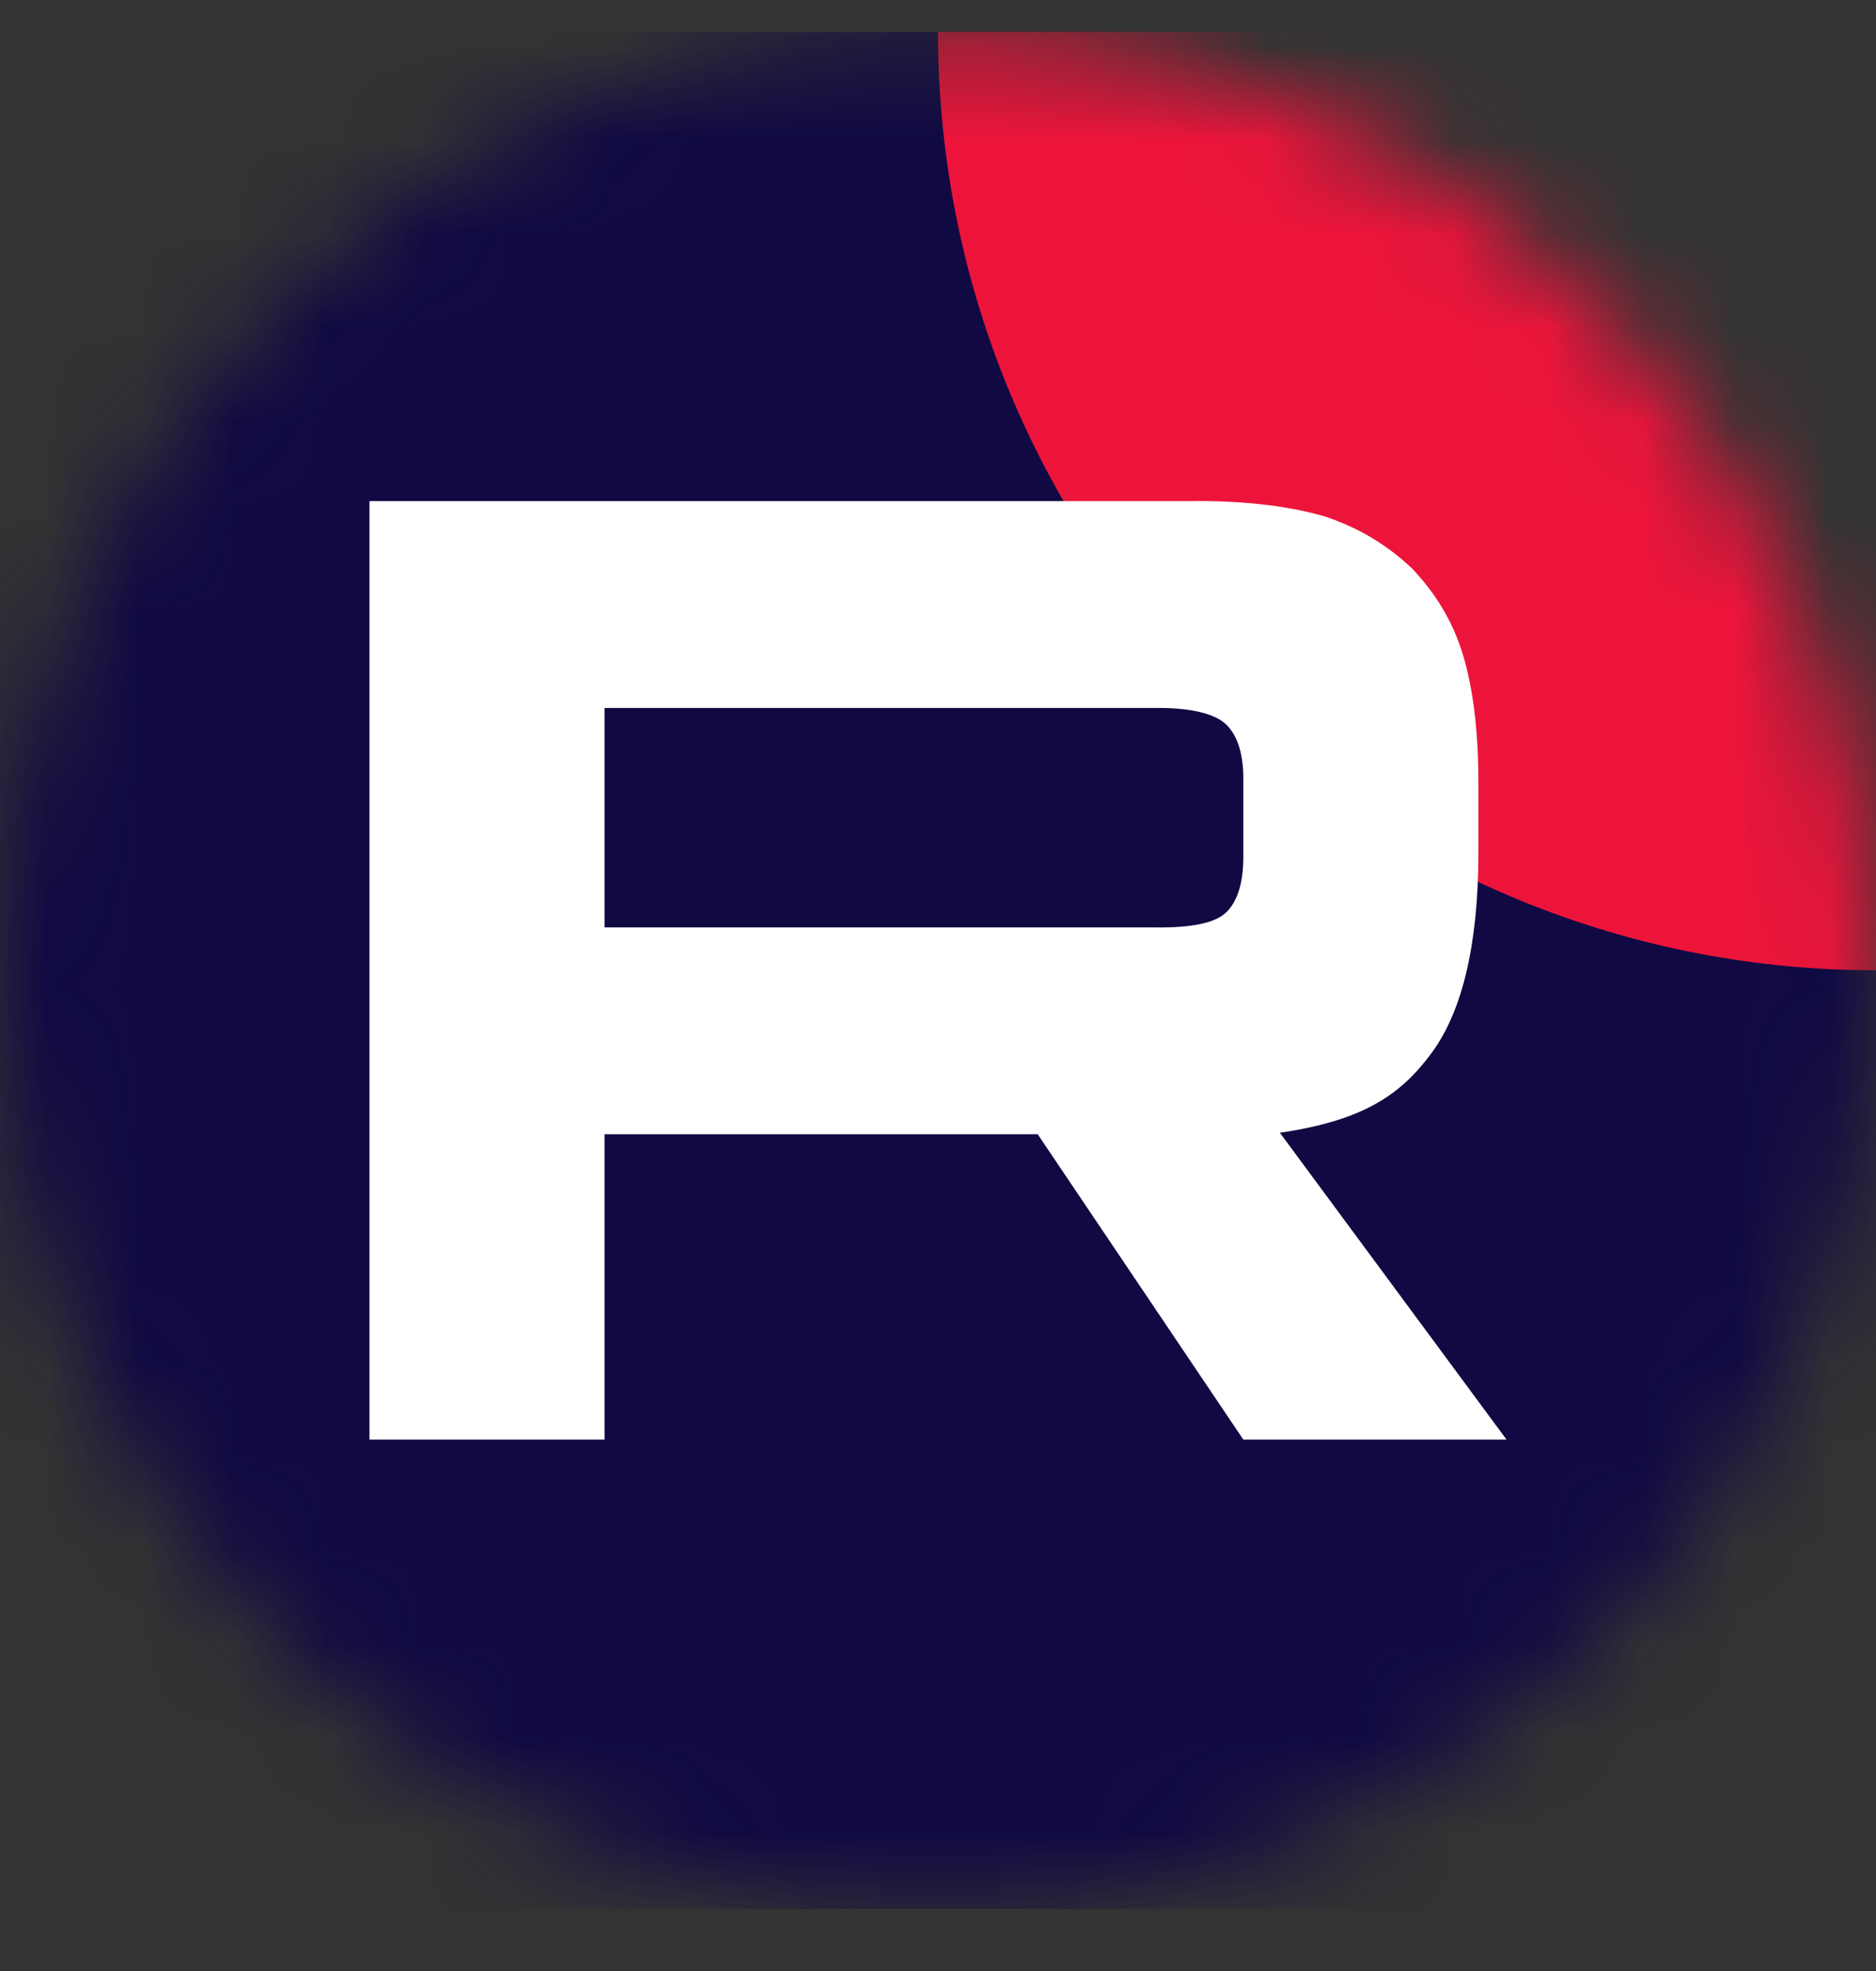 <svg width="20" height="21" viewBox="0 0 20 21" fill="none" xmlns="http://www.w3.org/2000/svg">
<rect x="0" y="0" width="20" height="21" fill="#333333" stroke="none"/>
<g clip-path="url(#clip0_2002_6569)">
<mask id="mask0_2002_6569" style="mask-type:luminance" maskUnits="userSpaceOnUse" x="0" y="0" width="20" height="21">
<path d="M20 10.338C20 4.815 15.523 0.338 10 0.338C4.477 0.338 0 4.815 0 10.338C0 15.861 4.477 20.338 10 20.338C15.523 20.338 20 15.861 20 10.338Z" fill="white"/>
</mask>
<g mask="url(#mask0_2002_6569)">
<path d="M20 0.338H0V20.338H20V0.338Z" fill="#100943"/>
<path d="M20 10.338C25.523 10.338 30 5.861 30 0.338C30 -5.185 25.523 -9.662 20 -9.662C14.477 -9.662 10 -5.185 10 0.338C10 5.861 14.477 10.338 20 10.338Z" fill="#ED143B"/>
<path d="M12.354 9.881H6.445V7.543H12.354C12.699 7.543 12.939 7.603 13.06 7.708C13.18 7.813 13.255 8.008 13.255 8.293V9.132C13.255 9.432 13.18 9.627 13.06 9.732C12.939 9.837 12.699 9.882 12.354 9.882V9.881ZM12.759 5.339H3.939V15.338H6.445V12.085H11.063L13.255 15.338H16.061L13.645 12.069C14.535 11.938 14.935 11.665 15.265 11.215C15.595 10.765 15.761 10.046 15.761 9.086V8.336C15.761 7.767 15.7 7.317 15.595 6.972C15.49 6.627 15.31 6.327 15.055 6.058C14.785 5.803 14.485 5.623 14.125 5.503C13.764 5.398 13.314 5.338 12.759 5.338V5.339Z" fill="white"/>
</g>
</g>
<defs>
<clipPath id="clip0_2002_6569">
<rect width="20" height="20" fill="white" transform="translate(0 0.338)"/>
</clipPath>
</defs>
</svg>
